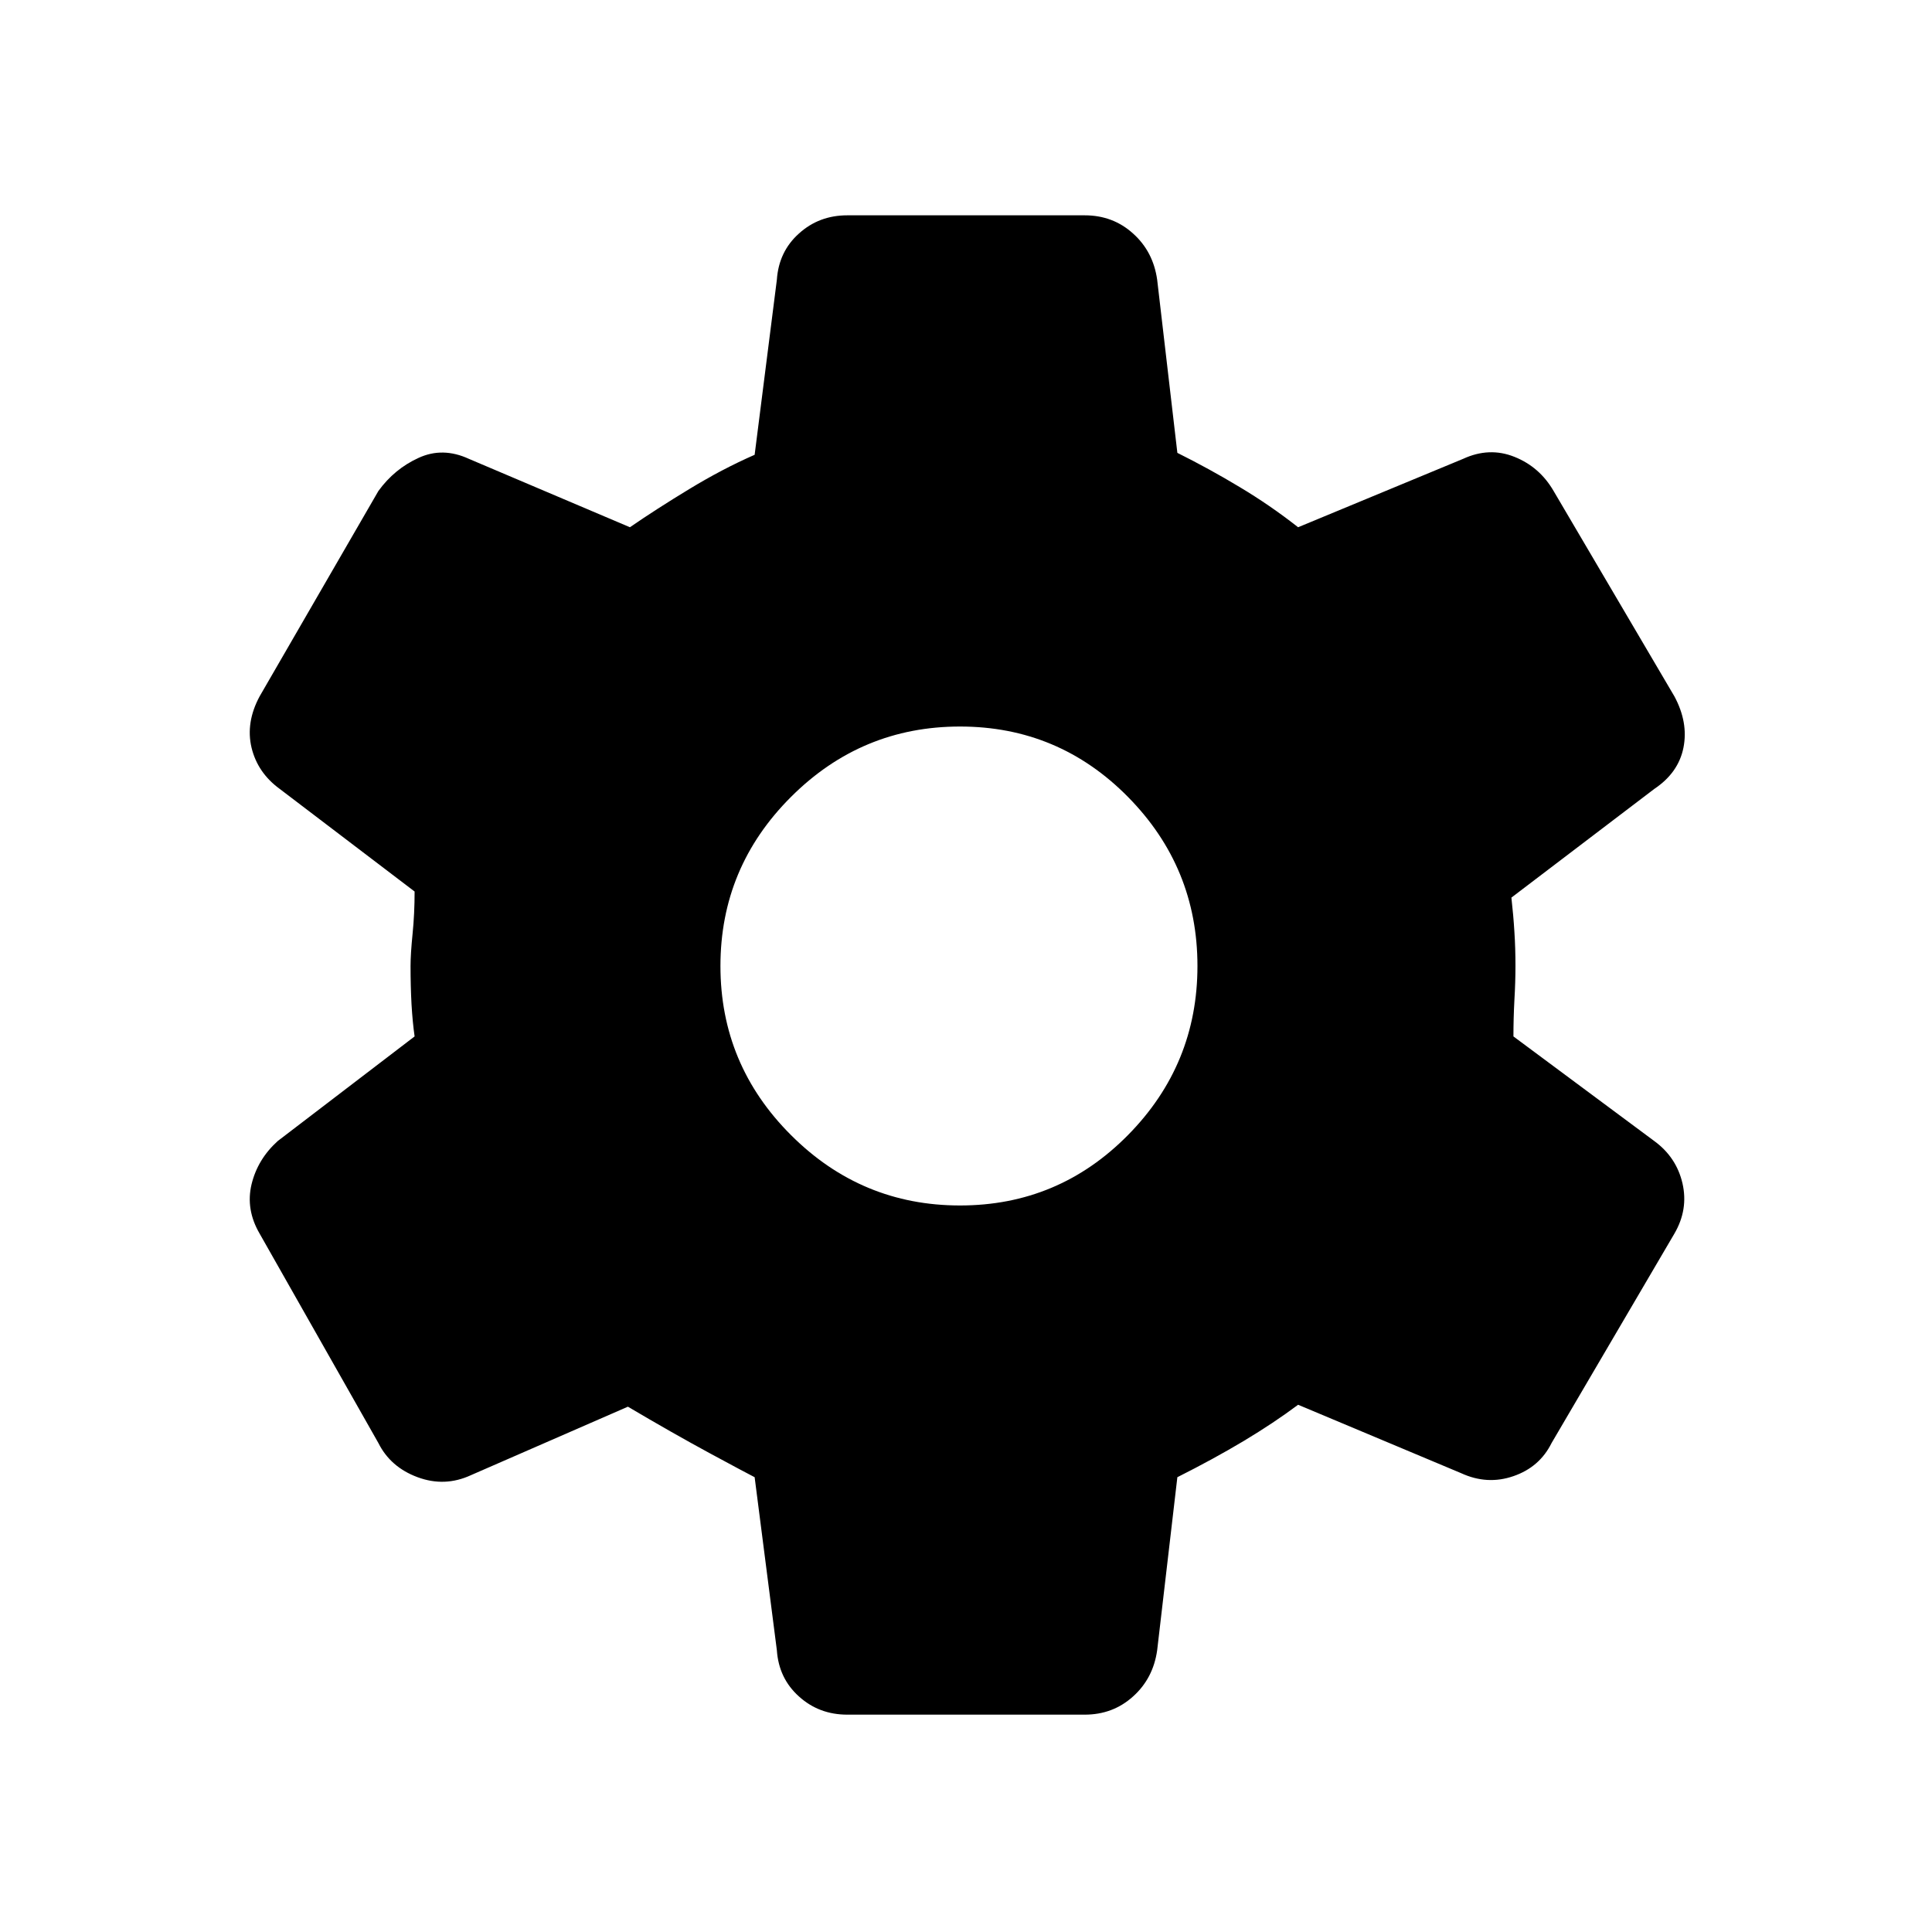 <svg xmlns="http://www.w3.org/2000/svg" height="20" width="20"><path d="M11.229 17.75H8.771q-.292 0-.5-.188-.209-.187-.229-.479l-.23-1.791q-.083-.042-.468-.25-.386-.209-.844-.48l-1.625.709q-.271.125-.552.021t-.406-.354l-1.229-2.167q-.146-.25-.084-.511.063-.26.271-.448l1.417-1.083q-.021-.146-.032-.333-.01-.188-.01-.396 0-.125.021-.333.021-.209.021-.438L2.896 8.167Q2.667 8 2.604 7.74q-.062-.261.084-.532l1.229-2.125q.166-.229.416-.343.25-.115.521.01l1.667.708q.271-.187.614-.395.344-.209.677-.355l.23-1.812q.02-.292.229-.479.208-.188.5-.188h2.458q.292 0 .5.188.209.187.25.479l.209 1.792q.333.166.645.354.313.187.605.416l1.708-.708q.271-.125.531-.021.261.104.406.354l1.25 2.125q.146.271.094.532-.052.26-.302.427l-1.479 1.125q.021.187.031.354.011.166.011.354 0 .167-.011.354-.01.188-.01.375l1.458 1.083q.229.167.292.438.062.271-.084.521l-1.271 2.167q-.124.25-.395.343-.271.094-.542-.031l-1.687-.708q-.25.187-.563.375-.313.187-.687.375l-.209 1.791q-.041.292-.25.479-.208.188-.5.188Zm-1.291-5.271q1.02 0 1.739-.729.719-.729.719-1.75t-.719-1.75q-.719-.729-1.739-.729-1.021 0-1.75.729-.73.729-.73 1.75t.73 1.75q.729.729 1.75.729Z"/></svg>